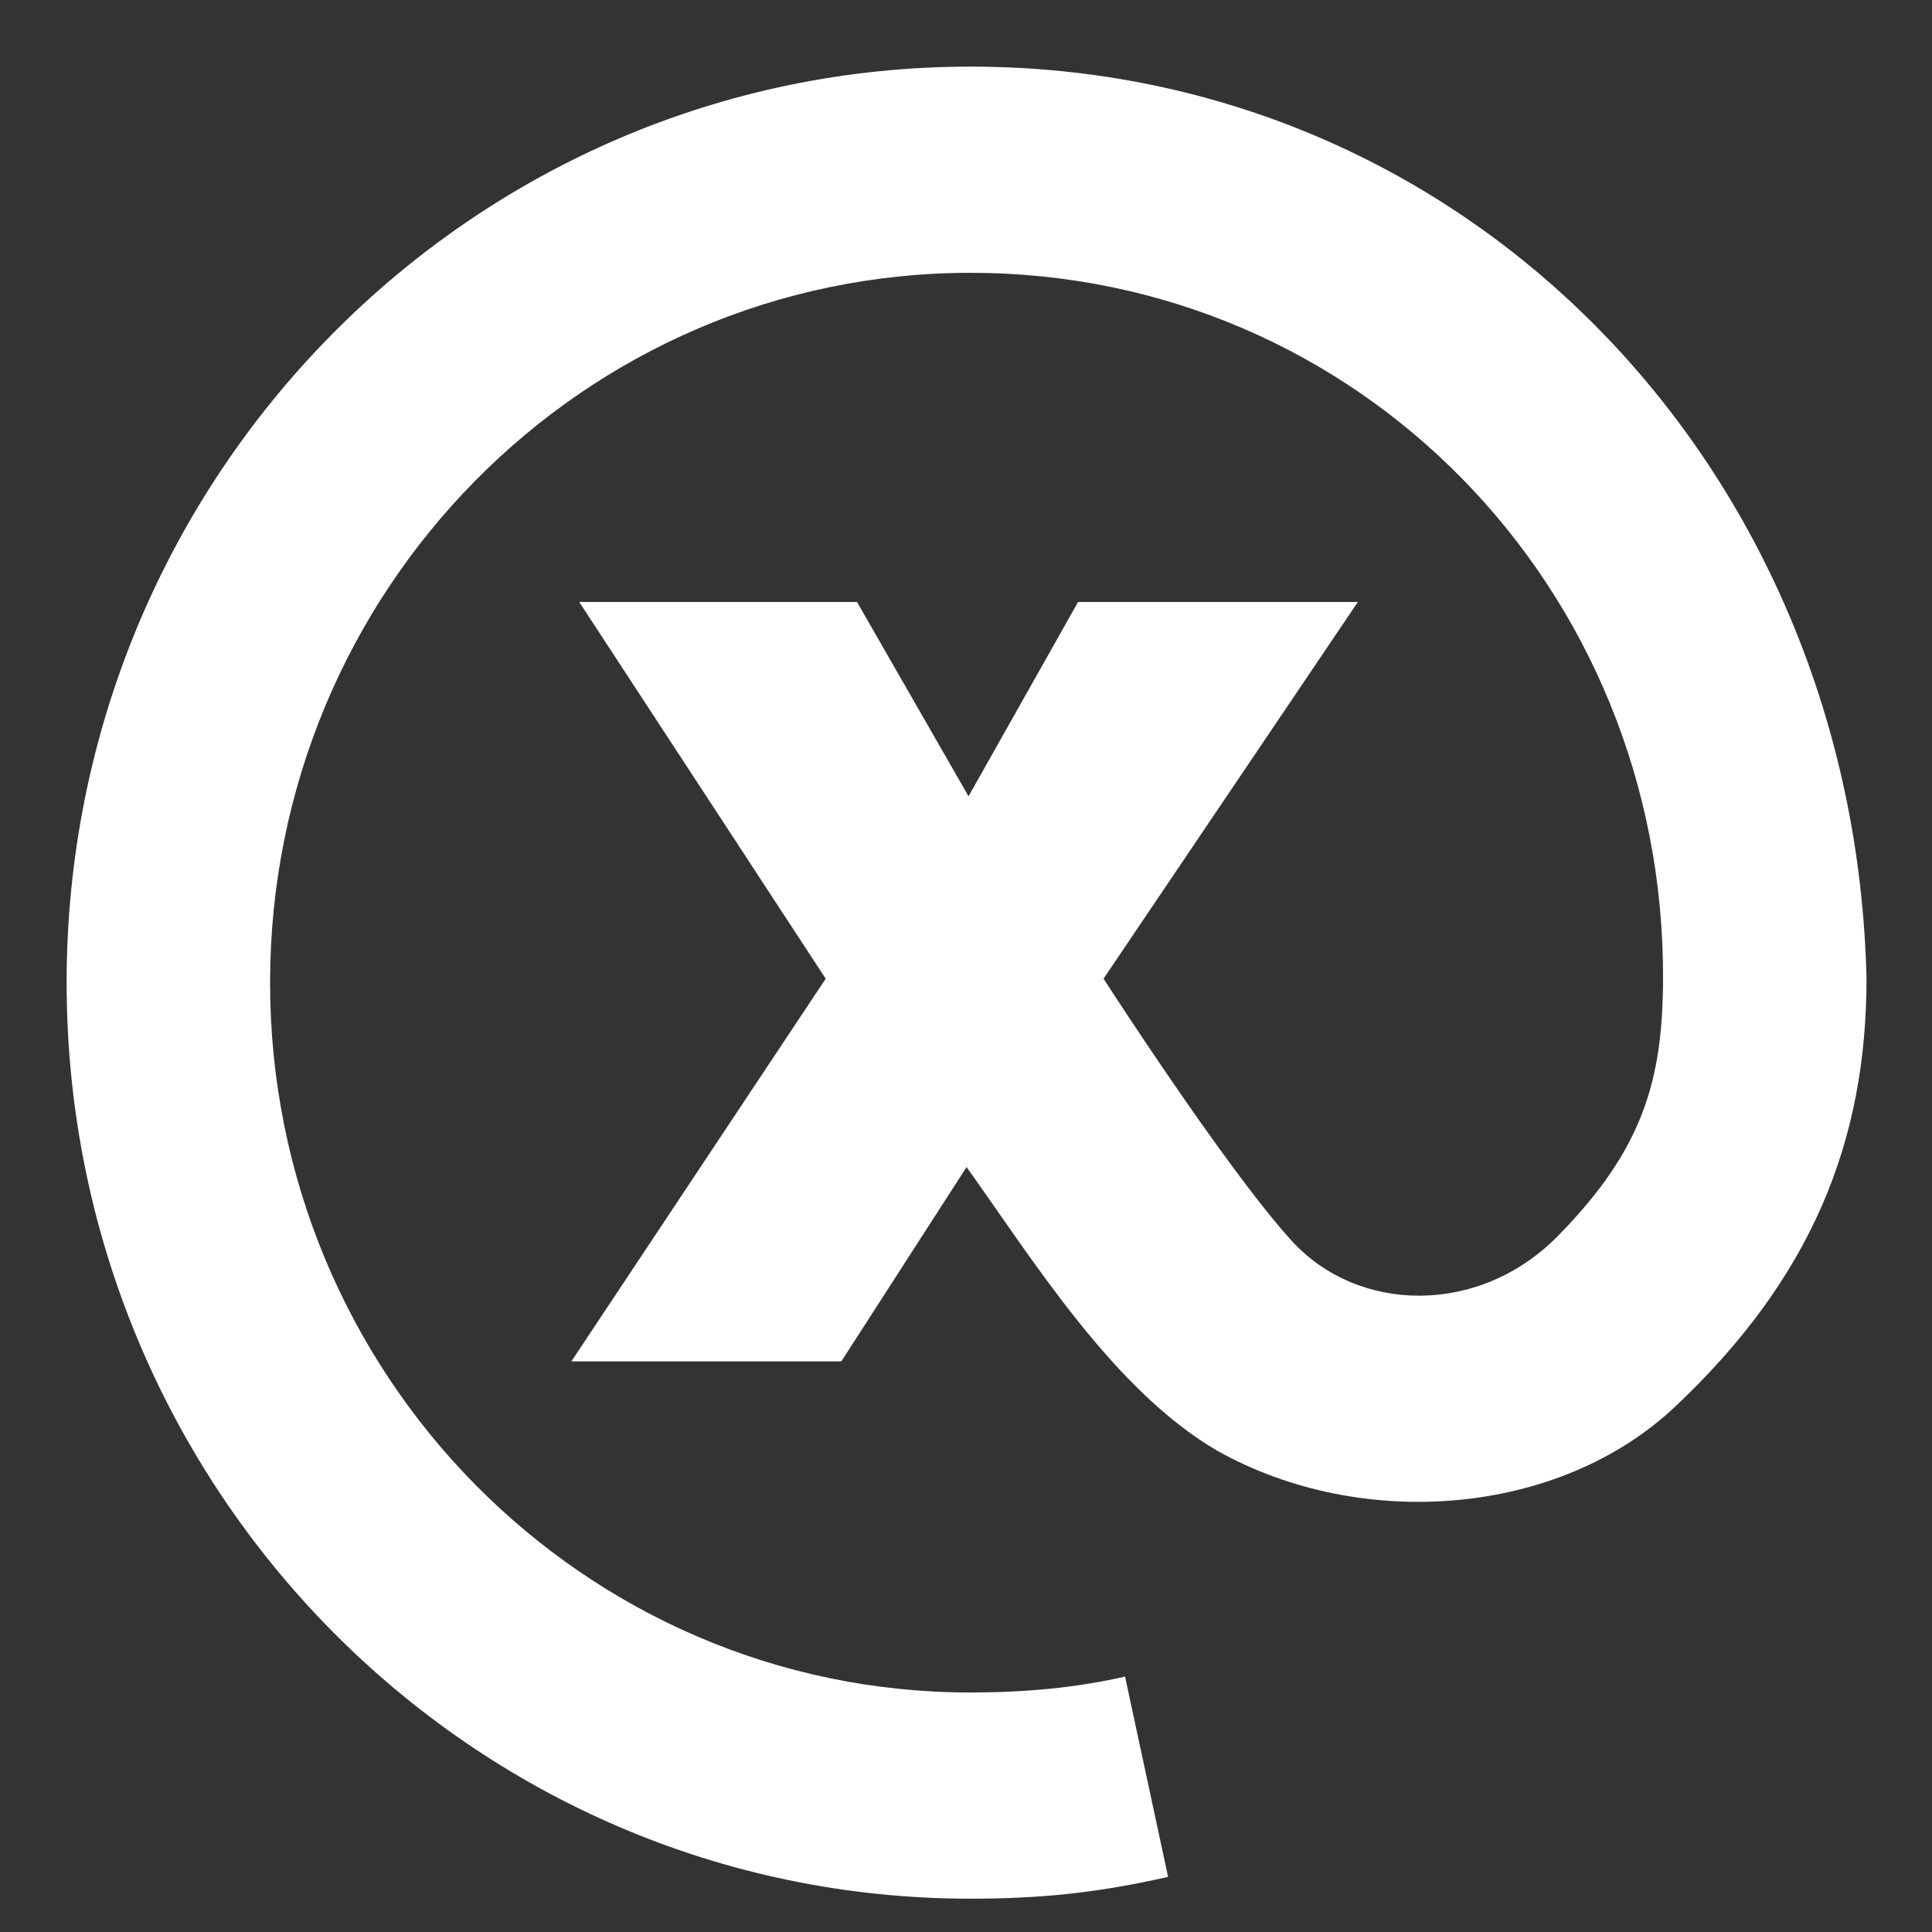 <svg width="58" height="58" viewBox="0 0 58 58" fill="none" xmlns="http://www.w3.org/2000/svg">
<rect x="0" y="0" width="58" height="58" fill="#333333" stroke="none"/>
<g clip-path="url(#clip0_1029_16174)">
<path d="M2 29.5C2 14.312 14.149 2 29.135 2C44.111 2 55.682 14.083 56.034 29.381C56.034 34.262 54.39 38.369 50.279 42.238C46.804 45.508 40.881 45.988 36.535 43.548C33.433 41.734 31.043 37.872 29.017 35.036L25.258 40.869H17.153L24.788 29.381L17.388 18.071H25.728L29.076 23.905L32.365 18.071H40.764L33.129 29.381C33.129 29.381 36.77 35.036 38.767 37.238C40.764 39.441 44.405 39.5 46.754 37.119C49.337 34.501 49.916 32.417 49.926 29.381C49.966 17.63 40.757 8.19 29.135 8.19C17.522 8.19 8.108 17.731 8.108 29.5C8.108 41.269 17.522 50.81 29.135 50.81C30.741 50.81 32.28 50.673 33.775 50.333L35.067 56.345C32.941 56.828 31.223 57 29.135 57C14.149 57 2 44.688 2 29.5Z" fill="white"/>
</g>
<defs>
<clipPath id="clip0_1029_16174">
<rect width="58" height="58" fill="white"/>
</clipPath>
</defs>
</svg>
